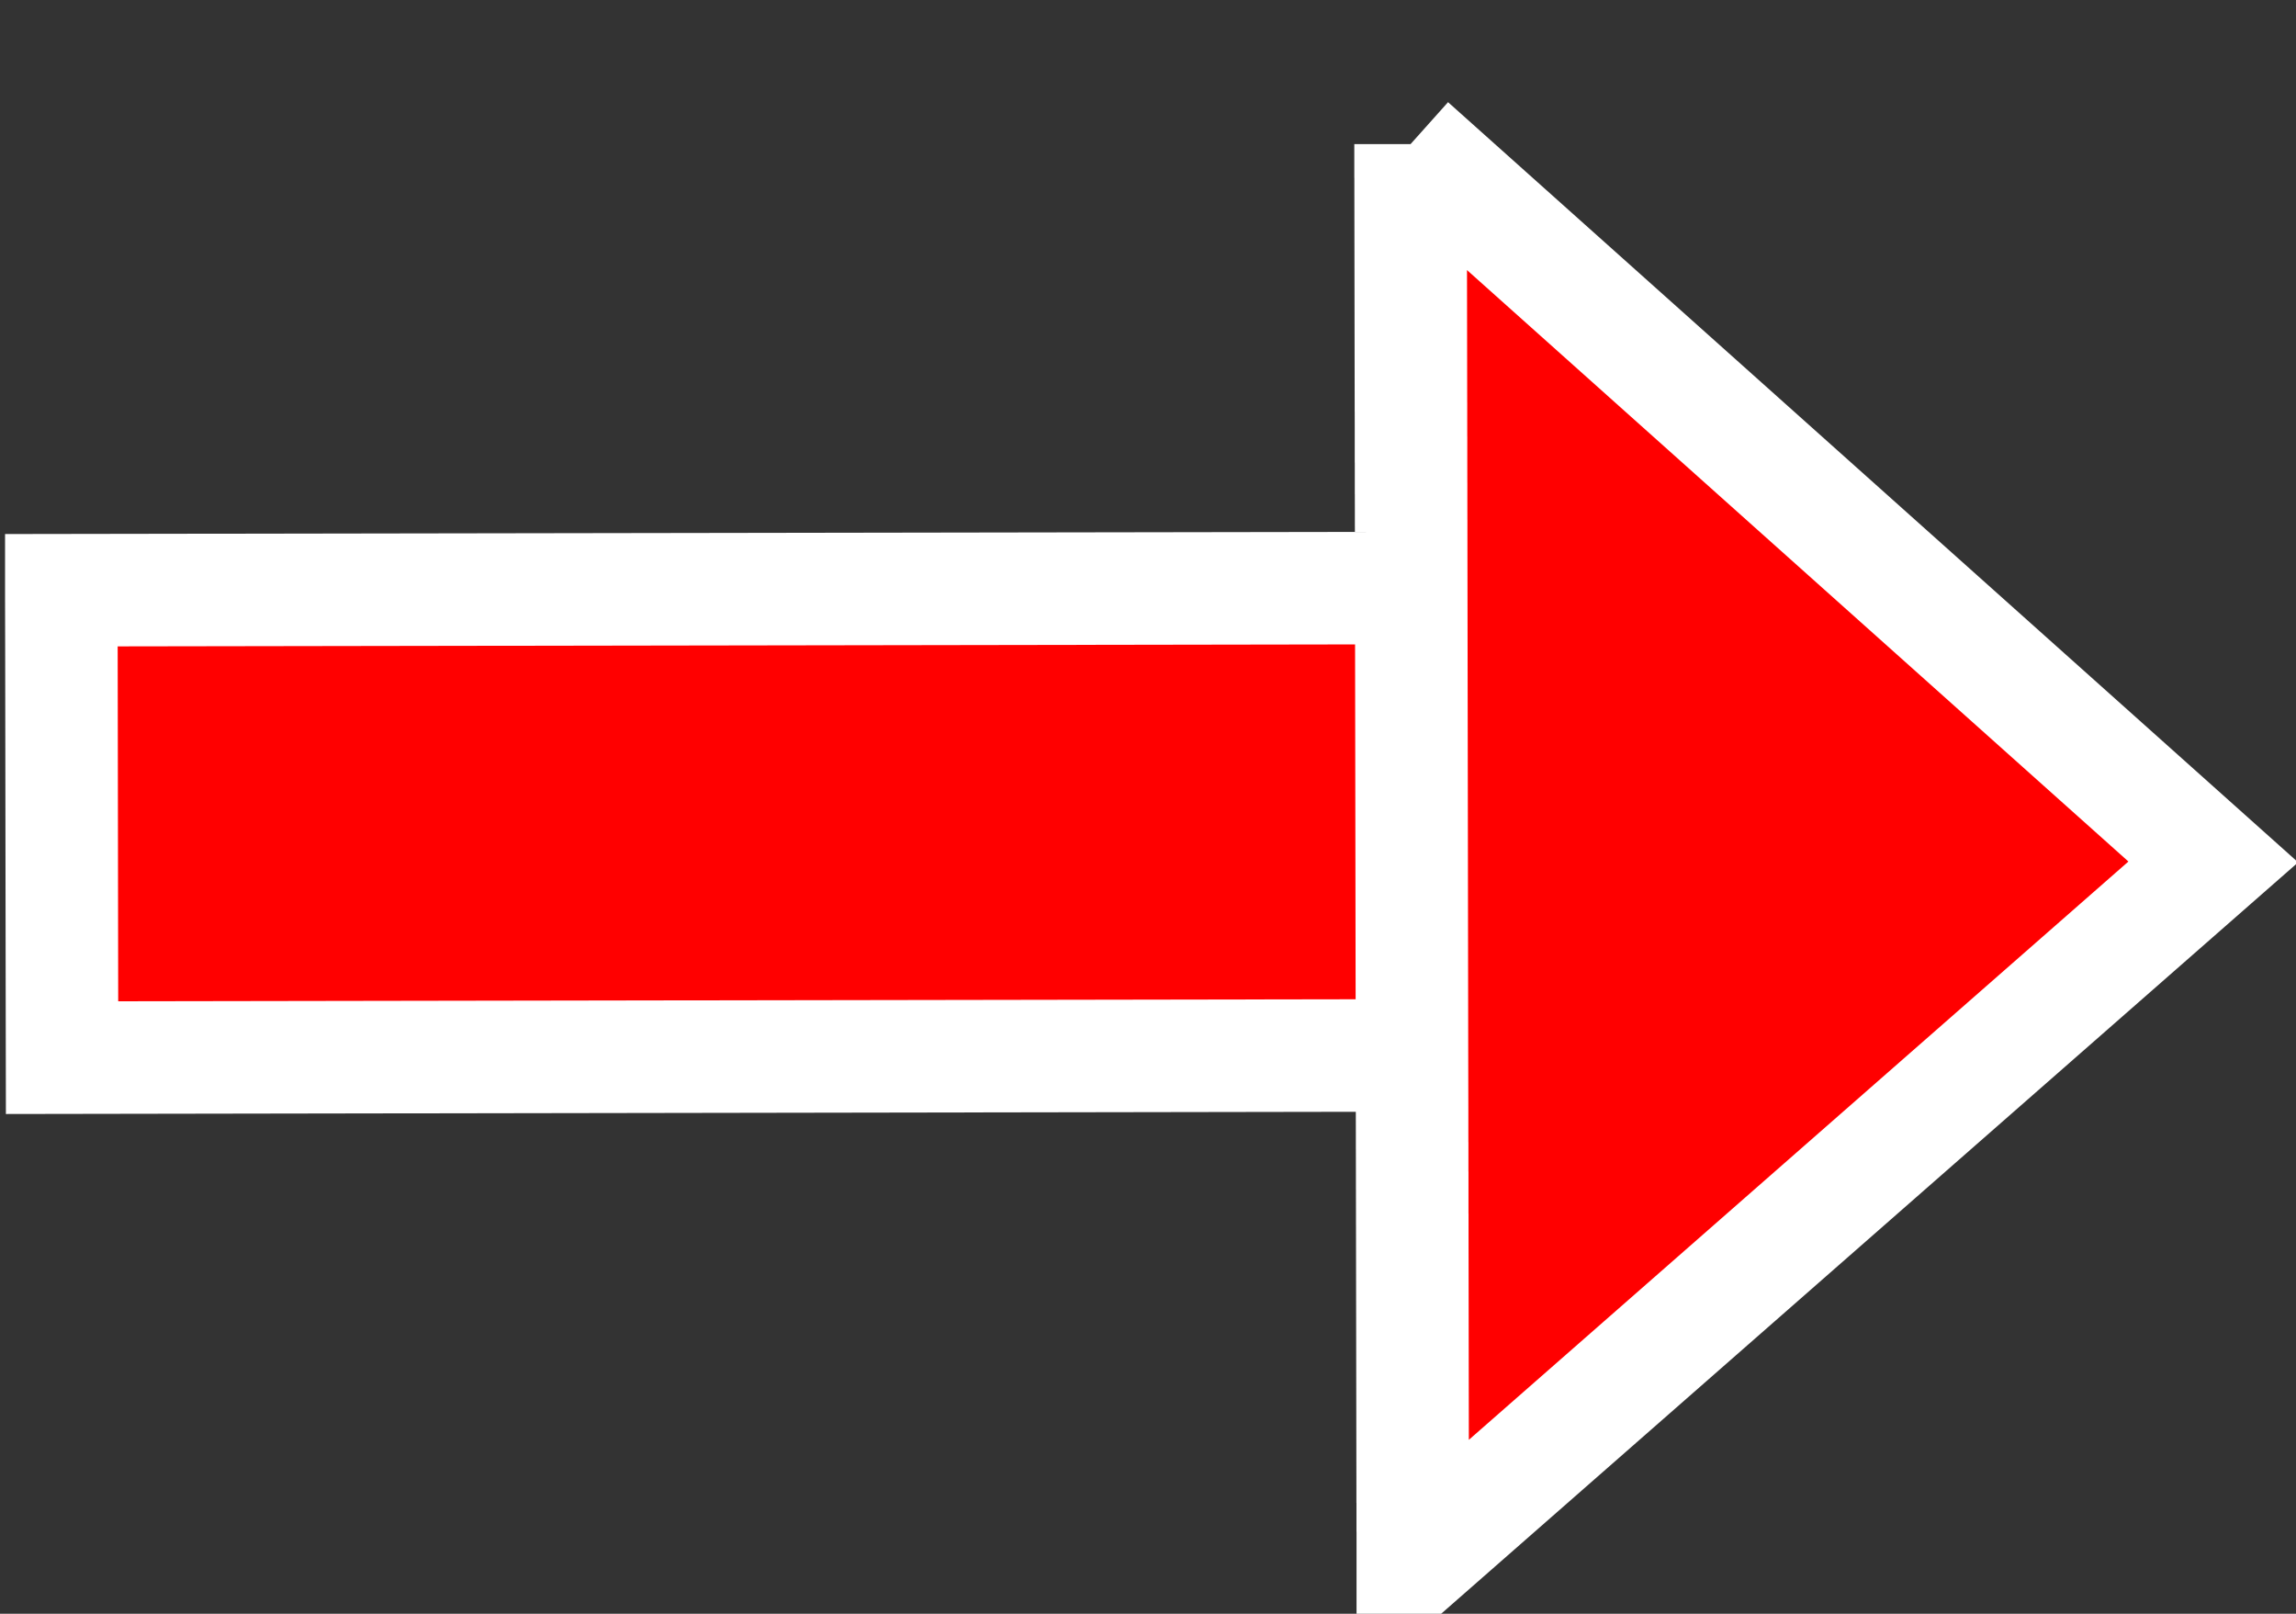 <svg width="37" height="26" viewBox="0 0 37 26" fill="none" xmlns="http://www.w3.org/2000/svg">
<rect x="0" y="0" width="37" height="26" fill="#333333" stroke="none"/>
<path d="M22.742 9.474L21.835 9.476L0.988 9.509L0.988 9.67L0.99 10.538L0.998 15.944L1 17.04L21.848 17.006L22.754 17.005L22.756 17.912L22.756 17.923L22.756 17.935L22.756 17.946L22.756 17.957L22.756 17.968L22.756 17.98L22.756 17.991L22.756 18.002L22.756 18.013L22.756 18.024L22.756 18.034L22.756 18.045L22.756 18.056L22.756 18.066L22.756 18.077L22.756 18.087L22.756 18.098L22.756 18.108L22.756 18.119L22.756 18.129L22.756 18.139L22.756 18.149L22.756 18.159L22.756 18.169L22.756 18.179L22.756 18.189L22.756 18.198L22.756 18.208L22.756 18.218L22.756 18.227L22.756 18.237L22.756 18.246L22.756 18.256L22.756 18.265L22.756 18.274L22.756 18.283L22.756 18.293L22.756 18.302L22.756 18.311L22.756 18.32L22.756 18.328L22.756 18.337L22.756 18.346L22.756 18.355L22.756 18.363L22.756 18.372L22.756 18.38L22.756 18.389L22.756 18.397L22.756 18.406L22.756 18.414L22.756 18.422L22.756 18.43L22.756 18.438L22.756 18.447L22.756 18.454L22.757 18.462L22.757 18.47L22.757 18.478L22.757 18.486L22.757 18.494L22.757 18.501L22.757 18.509L22.757 18.516L22.757 18.524L22.757 18.531L22.757 18.539L22.757 18.546L22.757 18.553L22.757 18.561L22.757 18.568L22.757 18.575L22.757 18.582L22.757 18.589L22.757 18.596L22.757 18.603L22.757 18.61L22.757 18.616L22.757 18.623L22.757 18.63L22.757 18.637L22.757 18.643L22.757 18.65L22.757 18.656L22.757 18.663L22.757 18.669L22.757 18.675L22.757 18.682L22.757 18.688L22.757 18.694L22.757 18.7L22.757 18.706L22.757 18.712L22.757 18.718L22.757 18.724L22.757 18.73L22.757 18.736L22.757 18.742L22.757 18.748L22.757 18.753L22.757 18.759L22.757 18.765L22.757 18.77L22.757 18.776L22.757 18.781L22.757 18.787L22.757 18.792L22.757 18.797L22.757 18.803L22.757 18.808L22.757 18.813L22.757 18.818L22.757 18.823L22.757 18.828L22.757 18.834L22.757 18.838L22.757 18.843L22.757 18.848L22.757 18.853L22.757 18.858L22.757 18.863L22.757 18.868L22.757 18.872L22.757 18.877L22.757 18.882L22.757 18.886L22.757 18.891L22.757 18.895L22.757 18.9L22.757 18.904L22.757 18.908L22.757 18.913L22.757 18.917L22.757 18.921L22.757 18.925L22.757 18.93L22.757 18.934L22.757 18.938L22.757 18.942L22.757 18.946L22.757 18.95L22.757 18.954L22.757 18.958L22.757 18.962L22.757 18.966L22.757 18.969L22.757 18.973L22.757 18.977L22.757 18.981L22.757 18.984L22.757 18.988L22.757 18.991L22.757 18.995L22.757 18.999L22.757 19.002L22.757 19.006L22.757 19.009L22.757 19.012L22.757 19.016L22.757 19.019L22.758 19.022L22.758 19.026L22.758 19.029L22.758 19.032L22.758 19.035L22.758 19.038L22.758 19.041L22.758 19.045L22.758 19.048L22.758 19.051L22.758 19.054L22.758 19.056L22.758 19.059L22.758 19.062L22.758 19.065L22.758 19.068L22.758 19.071L22.758 19.074L22.758 19.076L22.758 19.079L22.758 19.082L22.758 19.084L22.758 19.087L22.758 19.09L22.758 19.092L22.758 19.095L22.758 19.097L22.758 19.1L22.758 19.102L22.758 19.105L22.758 19.107L22.758 19.11L22.758 19.112L22.758 19.114L22.758 19.117L22.758 19.119L22.758 19.121L22.758 19.124L22.758 19.126L22.758 19.128L22.758 19.13L22.758 19.132L22.758 19.134L22.758 19.137L22.758 19.139L22.758 19.141L22.758 19.143L22.758 19.145L22.758 19.147L22.758 19.149L22.758 19.151L22.758 19.153L22.758 19.155L22.758 19.157L22.758 19.159L22.758 19.16L22.758 19.162L22.758 19.164L22.758 19.166L22.758 19.168L22.758 19.169L22.758 19.171L22.758 19.173L22.758 19.175L22.758 19.176L22.758 19.178L22.758 19.18L22.758 19.181L22.758 19.183L22.758 19.185L22.758 19.186L22.758 19.188L22.758 19.189L22.758 19.191L22.758 19.192L22.758 19.194L22.758 19.195L22.758 19.197L22.758 19.198L22.758 19.2L22.758 19.201L22.758 19.203L22.758 19.204L22.758 19.206L22.758 19.207L22.758 19.208L22.758 19.21L22.758 19.211L22.758 19.212L22.758 19.214L22.758 19.215L22.758 19.216L22.758 19.218L22.758 19.219L22.758 19.22L22.758 19.222L22.758 19.223L22.758 19.224L22.758 19.225L22.758 19.227L22.758 19.228L22.758 19.229L22.758 19.23L22.758 19.232L22.758 19.233L22.758 19.234L22.758 19.235L22.758 19.236L22.758 19.237L22.758 19.239L22.758 19.24L22.758 19.241L22.758 19.242L22.758 19.243L22.758 19.244L22.758 19.245L22.758 19.247L22.758 19.248L22.758 19.249L22.758 19.25L22.758 19.251L22.758 19.252L22.758 19.253L22.758 19.254L22.758 19.255L22.758 19.256L22.758 19.258L22.758 19.259L22.758 19.26L22.758 19.261L22.758 19.262L22.758 19.263L22.758 19.264L22.758 19.265L22.758 19.266L22.758 19.267L22.758 19.268L22.758 19.269L22.758 19.27L22.758 19.271L22.758 19.272L22.758 19.273L22.758 19.274L22.758 19.276L22.758 19.277L22.758 19.278L22.758 19.279L22.758 19.28L22.758 19.281L22.758 19.282L22.758 19.283L22.758 19.284L22.758 19.285L22.758 19.286L22.758 19.288L22.758 19.289L22.758 19.29L22.758 19.291L22.758 19.292L22.758 19.293L22.758 19.294L22.758 19.295L22.758 19.296L22.758 19.297L22.758 19.299L22.758 19.3L22.758 19.301L22.758 19.302L22.758 19.303L22.758 19.305L22.758 19.306L22.758 19.307L22.758 19.308L22.758 19.309L22.758 19.311L22.758 19.312L22.758 19.313L22.758 19.314L22.758 19.315L22.758 19.317L22.758 19.318L22.758 19.319L22.758 19.321L22.758 19.322L22.758 19.323L22.758 19.325L22.758 19.326L22.758 19.327L22.758 19.329L22.758 19.33L22.758 19.331L22.758 19.333L22.758 19.334L22.758 19.335L22.758 19.337L22.758 19.338L22.758 19.34L22.758 19.341L22.758 19.343L22.758 19.344L22.758 19.346L22.758 19.347L22.758 19.349L22.758 19.351L22.758 19.352L22.758 19.354L22.758 19.355L22.758 19.357L22.758 19.359L22.758 19.36L22.758 19.362L22.758 19.364L22.758 19.365L22.758 19.367L22.758 19.369L22.758 19.371L22.758 19.372L22.758 19.374L22.758 19.376L22.758 19.378L22.758 19.38L22.758 19.382L22.758 19.384L22.758 19.385L22.758 19.387L22.758 19.389L22.758 19.391L22.758 19.393L22.758 19.395L22.758 19.397L22.758 19.399L22.758 19.401L22.758 19.404L22.758 19.406L22.758 19.408L22.758 19.41L22.758 19.412L22.758 19.415L22.758 19.417L22.758 19.419L22.758 19.421L22.758 19.424L22.758 19.426L22.758 19.428L22.758 19.431L22.758 19.433L22.758 19.436L22.758 19.438L22.758 19.441L22.758 19.443L22.758 19.446L22.758 19.448L22.758 19.451L22.758 19.453L22.758 19.456L22.758 19.459L22.758 19.462L22.758 19.464L22.758 19.467L22.758 19.47L22.758 19.473L22.758 19.476L22.758 19.478L22.758 19.481L22.758 19.484L22.758 19.487L22.758 19.49L22.758 19.493L22.758 19.496L22.758 19.5L22.758 19.503L22.758 19.506L22.758 19.509L22.758 19.512L22.758 19.515L22.758 19.519L22.758 19.522L22.758 19.525L22.758 19.529L22.758 19.532L22.758 19.536L22.758 19.539L22.758 19.543L22.758 19.546L22.758 19.55L22.758 19.553L22.758 19.557L22.758 19.561L22.758 19.564L22.758 19.568L22.758 19.572L22.758 19.576L22.758 19.58L22.758 19.584L22.758 19.587L22.758 19.591L22.758 19.596L22.758 19.6L22.758 19.604L22.758 19.608L22.758 19.612L22.758 19.616L22.758 19.62L22.758 19.625L22.758 19.629L22.758 19.633L22.758 19.638L22.758 19.642L22.759 19.647L22.759 19.651L22.759 19.656L22.759 19.66L22.759 19.665L22.759 19.67L22.759 19.674L22.759 19.679L22.759 19.684L22.759 19.689L22.759 19.694L22.759 19.699L22.759 19.704L22.759 19.709L22.759 19.714L22.759 19.719L22.759 19.724L22.759 19.729L22.759 19.735L22.759 19.74L22.759 19.745L22.759 19.75L22.759 19.756L22.759 19.761L22.759 19.767L22.759 19.773L22.759 19.778L22.759 19.784L22.759 19.789L22.759 19.795L22.759 19.801L22.759 19.807L22.759 19.813L22.759 19.819L22.759 19.825L22.759 19.831L22.759 19.837L22.759 19.843L22.759 19.849L22.759 19.855L22.759 19.861L22.759 19.868L22.759 19.874L22.759 19.881L22.764 23.318L22.742 9.474ZM22.742 9.474L22.741 8.568L22.741 8.558L22.741 8.549L22.741 8.54L22.741 8.53L22.741 8.521L22.741 8.512L22.741 8.503L22.741 8.494L22.741 8.485L22.741 8.476L22.741 8.467L22.741 8.459L22.741 8.45L22.741 8.441L22.741 8.432L22.74 8.424L22.74 8.415L22.74 8.407L22.74 8.398L22.74 8.39L22.74 8.381L22.74 8.373L22.74 8.365L22.74 8.357L22.74 8.348L22.74 8.34L22.74 8.332L22.74 8.324L22.74 8.316L22.74 8.308L22.74 8.3L22.74 8.292L22.74 8.285L22.74 8.277L22.74 8.269L22.74 8.261L22.74 8.254L22.74 8.246L22.74 8.239L22.74 8.231L22.74 8.224L22.74 8.216L22.74 8.209L22.74 8.202L22.74 8.194L22.74 8.187L22.74 8.18L22.74 8.173L22.74 8.166L22.74 8.159L22.74 8.151L22.74 8.145L22.74 8.138L22.74 8.131L22.74 8.124L22.74 8.117L22.74 8.11L22.74 8.103L22.74 8.097L22.74 8.09L22.74 8.084L22.74 8.077L22.74 8.07L22.74 8.064L22.74 8.057L22.74 8.051L22.74 8.045L22.74 8.038L22.74 8.032L22.74 8.026L22.74 8.02L22.74 8.013L22.74 8.007L22.74 8.001L22.74 7.995L22.74 7.989L22.74 7.983L22.74 7.977L22.74 7.971L22.74 7.965L22.74 7.959L22.74 7.954L22.74 7.948L22.74 7.942L22.74 7.936L22.74 7.931L22.74 7.925L22.74 7.92L22.74 7.914L22.74 7.909L22.74 7.903L22.74 7.898L22.74 7.892L22.74 7.887L22.74 7.881L22.74 7.876L22.74 7.871L22.739 7.866L22.739 7.86L22.739 7.855L22.739 7.85L22.739 7.845L22.739 7.84L22.739 7.835L22.739 7.83L22.739 7.825L22.739 7.82L22.739 7.815L22.739 7.81L22.739 7.805L22.739 7.801L22.739 7.796L22.739 7.791L22.739 7.786L22.739 7.782L22.739 7.777L22.739 7.772L22.739 7.768L22.739 7.763L22.739 7.759L22.739 7.754L22.739 7.75L22.739 7.745L22.739 7.741L22.739 7.736L22.739 7.732L22.739 7.728L22.739 7.723L22.739 7.719L22.739 7.715L22.739 7.711L22.739 7.706L22.739 7.702L22.739 7.698L22.739 7.694L22.739 7.69L22.739 7.686L22.739 7.682L22.739 7.678L22.739 7.674L22.739 7.67L22.739 7.666L22.739 7.662L22.739 7.658L22.739 7.654L22.739 7.651L22.739 7.647L22.739 7.643L22.739 7.639L22.739 7.636L22.739 7.632L22.739 7.628L22.739 7.625L22.739 7.621L22.739 7.617L22.739 7.614L22.739 7.61L22.739 7.607L22.739 7.603L22.739 7.6L22.739 7.596L22.739 7.593L22.739 7.589L22.739 7.586L22.739 7.583L22.739 7.579L22.739 7.576L22.739 7.573L22.739 7.569L22.739 7.566L22.739 7.563L22.739 7.56L22.739 7.556L22.739 7.553L22.739 7.55L22.739 7.547L22.739 7.544L22.739 7.541L22.739 7.538L22.739 7.535L22.739 7.532L22.739 7.529L22.739 7.526L22.739 7.523L22.739 7.52L22.739 7.517L22.739 7.514L22.739 7.511L22.739 7.508L22.739 7.505L22.739 7.502L22.739 7.499L22.739 7.496L22.739 7.494L22.739 7.491L22.739 7.488L22.739 7.485L22.739 7.483L22.739 7.48L22.739 7.477L22.739 7.474L22.739 7.472L22.739 7.469L22.739 7.466L22.739 7.464L22.739 7.461L22.739 7.459L22.739 7.456L22.739 7.453L22.739 7.451L22.739 7.448L22.739 7.446L22.739 7.443L22.739 7.441L22.739 7.438L22.739 7.436L22.739 7.433L22.739 7.431L22.739 7.428L22.739 7.426L22.739 7.424L22.739 7.421L22.739 7.419L22.739 7.416L22.739 7.414L22.739 7.412L22.739 7.409L22.739 7.407L22.739 7.405L22.739 7.402L22.739 7.4L22.739 7.398L22.739 7.396L22.739 7.393L22.739 7.391L22.739 7.389L22.739 7.386L22.739 7.384L22.739 7.382L22.739 7.38L22.739 7.378L22.739 7.375L22.739 7.373L22.739 7.371L22.739 7.369L22.739 7.367L22.739 7.364L22.739 7.362L22.739 7.36L22.739 7.358L22.739 7.356L22.739 7.354L22.739 7.352L22.739 7.349L22.739 7.347L22.739 7.345L22.739 7.343L22.739 7.341L22.739 7.339L22.739 7.337L22.739 7.335L22.739 7.333L22.739 7.331L22.739 7.329L22.739 7.327L22.739 7.325L22.739 7.322L22.739 7.32L22.739 7.318L22.739 7.316L22.739 7.314L22.739 7.312L22.739 7.31L22.739 7.308L22.739 7.306L22.739 7.304L22.739 7.302L22.739 7.3L22.739 7.298L22.739 7.296L22.739 7.294L22.739 7.292L22.739 7.29L22.739 7.288L22.739 7.286L22.739 7.284L22.739 7.282L22.739 7.28L22.739 7.278L22.739 7.276L22.739 7.274L22.739 7.272L22.739 7.27L22.739 7.268L22.739 7.266L22.739 7.264L22.739 7.262L22.739 7.26L22.739 7.258L22.739 7.256L22.739 7.254L22.739 7.252L22.739 7.25L22.739 7.248L22.739 7.246L22.739 7.244L22.738 7.242L22.738 7.24L22.738 7.238L22.738 7.235L22.738 7.233L22.738 7.231L22.738 7.229L22.738 7.227L22.738 7.225L22.738 7.223L22.738 7.221L22.738 7.219L22.738 7.217L22.738 7.215L22.738 7.213L22.738 7.211L22.738 7.208L22.738 7.206L22.738 7.204L22.738 7.202L22.738 7.2L22.738 7.198L22.738 7.196L22.738 7.193L22.738 7.191L22.738 7.189L22.738 7.187L22.738 7.185L22.738 7.183L22.738 7.18L22.738 7.178L22.738 7.176L22.738 7.174L22.738 7.171L22.738 7.169L22.738 7.167L22.738 7.165L22.738 7.162L22.738 7.16L22.738 7.158L22.738 7.155L22.738 7.153L22.738 7.151L22.738 7.148L22.738 7.146L22.738 7.144L22.738 7.141L22.738 7.139L22.738 7.137L22.738 7.134L22.738 7.132L22.738 7.129L22.738 7.127L22.738 7.124L22.738 7.122L22.738 7.119L22.738 7.117L22.738 7.114L22.738 7.112L22.738 7.109L22.738 7.107L22.738 7.104L22.738 7.102L22.738 7.099L22.738 7.096L22.738 7.094L22.738 7.091L22.738 7.089L22.738 7.086L22.738 7.083L22.738 7.08L22.738 7.078L22.738 7.075L22.738 7.072L22.738 7.069L22.738 7.067L22.738 7.064L22.738 7.061L22.738 7.058L22.738 7.055L22.738 7.053L22.738 7.05L22.738 7.047L22.738 7.044L22.738 7.041L22.738 7.038L22.738 7.035L22.738 7.032L22.738 7.029L22.738 7.026L22.738 7.023L22.738 7.02L22.738 7.017L22.738 7.014L22.738 7.011L22.738 7.007L22.738 7.004L22.738 7.001L22.738 6.998L22.738 6.995L22.738 6.991L22.738 6.988L22.738 6.985L22.738 6.981L22.738 6.978L22.738 6.975L22.738 6.971L22.738 6.968L22.738 6.965L22.738 6.961L22.738 6.958L22.738 6.954L22.738 6.951L22.738 6.947L22.738 6.944L22.738 6.94L22.738 6.936L22.738 6.933L22.738 6.929L22.738 6.925L22.738 6.922L22.738 6.918L22.738 6.914L22.738 6.91L22.738 6.907L22.738 6.903L22.738 6.899L22.738 6.895L22.738 6.891L22.738 6.887L22.738 6.883L22.738 6.879L22.738 6.875L22.738 6.871L22.738 6.867L22.738 6.863L22.738 6.859L22.738 6.855L22.738 6.851L22.738 6.846L22.738 6.842L22.738 6.838L22.738 6.834L22.738 6.829L22.738 6.825L22.738 6.821L22.738 6.816L22.738 6.812L22.738 6.807L22.738 6.803L22.738 6.798L22.738 6.794L22.738 6.789L22.738 6.784L22.738 6.78L22.738 6.775L22.738 6.77L22.738 6.766L22.738 6.761L22.738 6.756L22.738 6.751L22.738 6.746L22.738 6.742L22.738 6.737L22.738 6.732L22.738 6.727L22.738 6.722L22.738 6.717L22.738 6.712L22.738 6.706L22.738 6.701L22.738 6.696L22.738 6.691L22.738 6.686L22.738 6.68L22.738 6.675L22.738 6.67L22.738 6.664L22.738 6.659L22.738 6.653L22.738 6.648L22.738 6.642L22.738 6.637L22.738 6.631L22.738 6.625L22.738 6.62L22.738 6.614L22.738 6.608L22.738 6.603L22.738 6.597L22.738 6.591L22.738 6.585L22.738 6.579L22.738 6.573L22.738 6.567L22.738 6.561L22.737 6.555L22.737 6.549L22.737 6.543L22.737 6.536L22.737 6.53L22.737 6.524L22.737 6.518L22.737 6.511L22.737 6.505L22.737 6.498L22.732 3.061L22.732 3.051L22.732 3.041L22.732 3.031L22.732 3.022L22.732 3.012L22.732 3.002L22.732 2.993L22.732 2.983L22.732 2.974L22.732 2.964L22.732 2.955L22.732 2.945L22.732 2.936L22.732 2.927L22.732 2.917L22.732 2.908L22.732 2.899L22.732 2.89L22.732 2.881L22.732 2.872L22.732 2.863L22.732 2.854L22.732 2.845L22.732 2.837L22.732 2.828L22.732 2.819L22.731 2.81L22.731 2.802L22.731 2.793L22.731 2.785L22.731 2.776L22.731 2.768L22.731 2.76L22.731 2.751L22.731 2.743L22.731 2.735L22.731 2.727L22.731 2.718L22.731 2.71L22.731 2.702L22.731 2.694L22.731 2.686L22.731 2.678L22.731 2.67L22.731 2.663L22.731 2.655L22.731 2.647L22.731 2.639L22.731 2.632L22.731 2.624L22.731 2.617L22.731 2.609L22.731 2.602L22.731 2.594L22.731 2.587L22.731 2.579L22.731 2.572L22.731 2.565L22.731 2.558L22.731 2.55L22.731 2.543L22.731 2.536L22.731 2.529L22.731 2.522L22.731 2.515L22.731 2.508L22.731 2.501L22.731 2.494L22.731 2.487L22.731 2.481L22.731 2.474L22.731 2.467L22.731 2.46L22.731 2.454L22.731 2.447L22.731 2.441L22.731 2.434L22.731 2.427L22.731 2.421L22.731 2.415L22.731 2.408L22.731 2.402L22.731 2.396L22.731 2.389L22.731 2.383L22.731 2.377L22.731 2.371L22.731 2.364L22.731 2.358L22.731 2.352L22.731 2.346L22.731 2.34L22.731 2.334L22.731 2.328L22.731 2.322L22.731 2.322M22.742 9.474L22.731 2.322M22.731 2.322L35.667 13.887L22.767 25.195L22.767 25.181L22.767 25.167L22.767 25.152L22.767 25.138L22.767 25.123L22.767 25.109L22.767 25.095L22.767 25.081L22.767 25.067L22.767 25.054L22.767 25.04L22.767 25.027L22.767 25.013L22.767 25L22.767 24.987L22.767 24.974L22.767 24.961L22.767 24.948L22.767 24.935L22.767 24.923L22.767 24.91L22.767 24.898L22.767 24.886L22.767 24.873L22.767 24.861L22.767 24.849L22.767 24.837L22.767 24.826L22.767 24.814L22.767 24.802L22.767 24.791L22.767 24.78L22.767 24.768L22.767 24.757L22.767 24.746L22.767 24.735L22.767 24.724L22.767 24.714L22.767 24.703L22.767 24.693L22.767 24.682L22.767 24.672L22.767 24.662L22.767 24.651L22.767 24.641L22.767 24.631L22.766 24.622L22.766 24.612L22.766 24.602L22.766 24.593L22.766 24.583L22.766 24.574L22.766 24.564L22.766 24.555L22.766 24.546L22.766 24.537L22.766 24.528L22.766 24.519L22.766 24.511L22.766 24.502L22.766 24.493L22.766 24.485L22.766 24.477L22.766 24.468L22.766 24.46L22.766 24.452L22.766 24.444L22.766 24.436L22.766 24.428L22.766 24.42L22.766 24.413L22.766 24.405L22.766 24.398L22.766 24.39L22.766 24.383L22.766 24.375L22.766 24.368L22.766 24.361L22.766 24.354L22.766 24.347L22.766 24.34L22.766 24.334L22.766 24.327L22.766 24.32L22.766 24.314L22.766 24.307L22.766 24.301L22.766 24.295L22.766 24.288L22.766 24.282L22.766 24.276L22.766 24.27L22.766 24.264L22.766 24.258L22.766 24.253L22.766 24.247L22.766 24.241L22.766 24.236L22.766 24.23L22.766 24.225L22.766 24.219L22.766 24.214L22.766 24.209L22.766 24.204L22.766 24.199L22.766 24.194L22.766 24.189L22.766 24.184L22.766 24.179L22.766 24.174L22.766 24.17L22.766 24.165L22.766 24.161L22.766 24.156L22.766 24.152L22.766 24.148L22.766 24.143L22.766 24.139L22.766 24.135L22.766 24.131L22.766 24.127L22.766 24.123L22.766 24.119L22.766 24.115L22.766 24.111L22.766 24.108L22.766 24.104L22.766 24.101L22.766 24.097L22.766 24.093L22.766 24.09L22.766 24.087L22.766 24.084L22.766 24.08L22.766 24.077L22.766 24.074L22.766 24.071L22.765 24.068L22.765 24.065L22.765 24.062L22.765 24.059L22.765 24.056L22.765 24.054L22.765 24.051L22.765 24.048L22.765 24.046L22.765 24.043L22.765 24.041L22.765 24.038L22.765 24.036L22.765 24.033L22.765 24.031L22.765 24.029L22.765 24.027L22.765 24.024L22.765 24.022L22.765 24.02L22.765 24.018L22.765 24.016L22.765 24.014L22.765 24.012L22.765 24.011L22.765 24.009L22.765 24.007L22.765 24.005L22.765 24.004L22.765 24.002L22.765 24L22.765 23.999L22.765 23.997L22.765 23.996L22.765 23.994L22.765 23.993L22.765 23.992L22.765 23.991M22.731 2.322L22.765 23.991M22.765 23.991L22.765 23.991L22.765 23.989L22.765 23.988L22.765 23.987L22.765 23.986L22.765 23.985L22.765 23.983L22.765 23.982L22.765 23.981L22.765 23.98L22.765 23.979L22.765 23.978L22.765 23.977L22.765 23.977L22.765 23.976L22.765 23.975L22.765 23.974L22.765 23.974L22.765 23.973M22.765 23.991L22.765 23.973M22.765 23.973L22.765 23.973L22.765 23.973L22.765 23.973M22.765 23.973L22.765 23.973M22.765 23.973L22.765 23.973M22.765 23.973L22.765 23.973M22.765 23.973L22.765 23.973M22.765 23.973L22.765 23.973M22.765 23.973L22.765 23.973M22.765 23.973L22.765 23.973M22.765 23.973L22.765 23.973M22.765 23.973L22.765 23.973M22.765 23.973L22.765 23.973M22.765 23.973L22.765 23.973M22.765 23.973L22.765 23.973M22.765 23.973L22.765 23.973M22.765 23.973L22.765 23.973M22.765 23.973L22.765 23.973M22.765 23.973L22.765 23.973M22.765 23.973L22.765 23.973M22.765 23.973L22.765 23.973M22.765 23.973L22.765 23.973M22.765 23.973L22.765 23.973M22.765 23.973L22.765 23.973M22.765 23.973L22.765 23.973M22.765 23.973L22.765 23.973M22.765 23.973L22.765 23.973M22.765 23.973L22.765 23.973M22.765 23.973L22.765 23.973M22.765 23.973L22.765 23.973M22.765 23.973L22.765 23.972M22.765 23.973L22.765 23.972M22.765 23.972L22.765 23.972M22.765 23.972L22.765 23.972M22.765 23.972L22.765 23.972M22.765 23.972L22.765 23.972M22.765 23.972L22.765 23.972M22.765 23.972L22.765 23.972M22.765 23.972L22.765 23.972M22.765 23.972L22.765 23.972M22.765 23.972L22.765 23.972M22.765 23.972L22.765 23.972M22.765 23.972L22.765 23.972M22.765 23.972L22.765 23.972M22.765 23.972L22.765 23.972M22.765 23.972L22.765 23.972M22.765 23.972L22.765 23.972M22.765 23.972L22.765 23.972M22.765 23.972L22.765 23.972M22.765 23.972L22.765 23.972M22.765 23.972L22.765 23.971M22.765 23.972L22.765 23.971M22.765 23.971L22.765 23.971M22.765 23.971L22.765 23.971M22.765 23.971L22.765 23.971M22.765 23.971L22.765 23.971M22.765 23.971L22.765 23.971M22.765 23.971L22.765 23.971M22.765 23.971L22.765 23.971M22.765 23.971L22.765 23.971M22.765 23.971L22.765 23.971M22.765 23.971L22.765 23.971M22.765 23.971L22.765 23.971M22.765 23.971L22.765 23.971M22.765 23.971L22.765 23.971M22.765 23.971L22.765 23.971M22.765 23.971L22.765 23.971M22.765 23.971L22.765 23.971M22.765 23.971L22.765 23.971M22.765 23.971L22.765 23.971M22.765 23.971L22.765 23.971M22.765 23.971L22.765 23.971M22.765 23.971L22.765 23.97M22.765 23.971L22.765 23.97M22.765 23.97L22.765 23.97M22.765 23.97L22.765 23.97M22.765 23.97L22.765 23.97M22.765 23.97L22.765 23.97M22.765 23.97L22.765 23.97M22.765 23.97L22.765 23.97M22.765 23.97L22.765 23.97M22.765 23.97L22.765 23.97M22.765 23.97L22.765 23.97M22.765 23.97L22.765 23.97M22.765 23.97L22.765 23.97M22.765 23.97L22.765 23.97M22.765 23.97L22.765 23.97M22.765 23.97L22.765 23.97M22.765 23.97L22.765 23.97M22.765 23.97L22.765 23.97M22.765 23.97L22.765 23.969M22.765 23.97L22.765 23.969M22.765 23.969L22.765 23.969M22.765 23.969L22.765 23.969M22.765 23.969L22.765 23.969M22.765 23.969L22.765 23.969M22.765 23.969L22.765 23.969M22.765 23.969L22.765 23.969M22.765 23.969L22.765 23.969M22.765 23.969L22.765 23.969M22.765 23.969L22.765 23.969M22.765 23.969L22.765 23.969M22.765 23.969L22.765 23.969M22.765 23.969L22.765 23.969M22.765 23.969L22.765 23.968M22.765 23.969L22.765 23.968M22.765 23.968L22.765 23.968M22.765 23.968L22.765 23.968M22.765 23.968L22.765 23.968M22.765 23.968L22.765 23.968M22.765 23.968L22.765 23.968M22.765 23.968L22.765 23.968M22.765 23.968L22.765 23.968M22.765 23.968L22.765 23.968M22.765 23.968L22.765 23.968M22.765 23.968L22.765 23.968M22.765 23.968L22.765 23.968M22.765 23.968L22.765 23.968M22.765 23.968L22.765 23.967M22.765 23.968L22.765 23.967M22.765 23.967L22.765 23.967M22.765 23.967L22.765 23.967M22.765 23.967L22.765 23.967M22.765 23.967L22.765 23.967M22.765 23.967L22.765 23.967M22.765 23.967L22.765 23.967M22.765 23.967L22.765 23.967M22.765 23.967L22.765 23.967M22.765 23.967L22.765 23.967M22.765 23.967L22.765 23.967M22.765 23.967L22.765 23.967M22.765 23.967L22.765 23.967M22.765 23.967L22.765 23.966M22.765 23.967L22.765 23.966M22.765 23.966L22.765 23.966M22.765 23.966L22.765 23.966M22.765 23.966L22.765 23.966M22.765 23.966L22.765 23.966M22.765 23.966L22.765 23.966M22.765 23.966L22.765 23.966M22.765 23.966L22.765 23.966M22.765 23.966L22.765 23.966M22.765 23.966L22.765 23.966M22.765 23.966L22.765 23.966M22.765 23.966L22.765 23.966M22.765 23.966L22.765 23.966M22.765 23.966L22.765 23.966M22.765 23.966L22.765 23.966M22.765 23.966L22.765 23.966M22.765 23.966L22.765 23.966M22.765 23.966L22.765 23.965M22.765 23.966L22.765 23.965M22.765 23.965L22.765 23.965M22.765 23.965L22.765 23.965M22.765 23.965L22.765 23.965M22.765 23.965L22.765 23.965M22.765 23.965L22.765 23.965M22.765 23.965L22.765 23.965M22.765 23.965L22.765 23.965M22.765 23.965L22.765 23.965M22.765 23.965L22.765 23.965M22.765 23.965L22.765 23.965M22.765 23.965L22.765 23.965M22.765 23.965L22.765 23.965M22.765 23.965L22.765 23.965M22.765 23.965L22.765 23.965M22.765 23.965L22.765 23.965M22.765 23.965L22.765 23.965M22.765 23.965L22.765 23.965M22.765 23.965L22.765 23.965M22.765 23.965L22.765 23.964M22.765 23.965L22.765 23.964M22.765 23.964L22.765 23.964M22.765 23.964L22.765 23.964M22.765 23.964L22.765 23.964M22.765 23.964L22.765 23.964M22.765 23.964L22.765 23.964M22.765 23.964L22.765 23.964M22.765 23.964L22.765 23.964M22.765 23.964L22.765 23.964M22.765 23.964L22.765 23.964M22.765 23.964L22.765 23.964M22.765 23.964L22.765 23.964M22.765 23.964L22.765 23.964M22.765 23.964L22.765 23.964M22.765 23.964L22.765 23.964M22.765 23.964L22.765 23.964M22.765 23.964L22.765 23.964M22.765 23.964L22.765 23.964M22.765 23.964L22.765 23.964M22.765 23.964L22.765 23.963M22.765 23.964L22.765 23.963M22.765 23.963L22.765 23.963M22.765 23.963L22.765 23.963M22.765 23.963L22.765 23.963M22.765 23.963L22.765 23.963M22.765 23.963L22.765 23.963M22.765 23.963L22.765 23.963M22.765 23.963L22.765 23.963M22.765 23.963L22.765 23.963M22.765 23.963L22.765 23.963M22.765 23.963L22.765 23.963M22.765 23.963L22.765 23.963M22.765 23.963L22.765 23.963M22.765 23.963L22.765 23.963M22.765 23.963L22.765 23.963M22.765 23.963L22.765 23.963M22.765 23.963L22.765 23.963M22.765 23.963L22.765 23.963M22.765 23.963L22.765 23.963M22.765 23.963L22.765 23.963M22.765 23.963L22.765 23.963M22.765 23.963L22.765 23.963M22.765 23.963L22.765 23.963M22.765 23.963L22.765 23.963M22.765 23.963L22.765 23.963M22.765 23.963L22.765 23.962M22.765 23.963L22.765 23.962M22.765 23.962L22.765 23.962M22.765 23.962L22.765 23.962M22.765 23.962L22.765 23.961M22.765 23.962L22.765 23.961M22.765 23.961L22.765 23.96M22.765 23.961L22.765 23.96M22.765 23.96L22.765 23.959M22.765 23.96L22.765 23.959M22.765 23.959L22.765 23.958M22.765 23.959L22.765 23.958M22.765 23.958L22.765 23.957M22.765 23.958L22.765 23.957M22.765 23.957L22.765 23.956M22.765 23.957L22.765 23.956M22.765 23.956L22.765 23.955M22.765 23.956L22.765 23.955M22.765 23.955L22.765 23.954M22.765 23.955L22.765 23.954M22.765 23.954L22.765 23.953M22.765 23.954L22.765 23.953M22.765 23.953L22.765 23.952M22.765 23.953L22.765 23.952M22.765 23.952L22.765 23.951M22.765 23.952L22.765 23.951M22.765 23.951L22.765 23.95M22.765 23.951L22.765 23.95M22.765 23.95L22.765 23.949M22.765 23.95L22.765 23.949M22.765 23.949L22.765 23.948M22.765 23.949L22.765 23.948M22.765 23.948L22.765 23.946M22.765 23.948L22.765 23.946M22.765 23.946L22.765 23.945M22.765 23.946L22.765 23.945M22.765 23.945L22.765 23.944M22.765 23.945L22.765 23.944M22.765 23.944L22.765 23.942M22.765 23.944L22.765 23.942M22.765 23.942L22.765 23.941M22.765 23.942L22.765 23.941M22.765 23.941L22.765 23.939M22.765 23.941L22.765 23.939M22.765 23.939L22.765 23.938M22.765 23.939L22.765 23.938M22.765 23.938L22.765 23.936M22.765 23.938L22.765 23.936M22.765 23.936L22.765 23.935M22.765 23.936L22.765 23.935M22.765 23.935L22.765 23.933M22.765 23.935L22.765 23.933M22.765 23.933L22.765 23.931M22.765 23.933L22.765 23.931M22.765 23.931L22.765 23.93M22.765 23.931L22.765 23.93M22.765 23.93L22.765 23.928M22.765 23.93L22.765 23.928M22.765 23.928L22.765 23.926M22.765 23.928L22.765 23.926M22.765 23.926L22.765 23.924M22.765 23.926L22.765 23.924M22.765 23.924L22.765 23.923M22.765 23.924L22.765 23.923M22.765 23.923L22.765 23.921M22.765 23.923L22.765 23.921M22.765 23.921L22.765 23.919M22.765 23.921L22.765 23.919M22.765 23.919L22.765 23.917M22.765 23.919L22.765 23.917M22.765 23.917L22.765 23.915M22.765 23.917L22.765 23.915M22.765 23.915L22.765 23.913M22.765 23.915L22.765 23.913M22.765 23.913L22.765 23.91M22.765 23.913L22.765 23.91M22.765 23.91L22.765 23.908M22.765 23.91L22.765 23.908M22.765 23.908L22.765 23.906M22.765 23.908L22.765 23.906M22.765 23.906L22.765 23.904M22.765 23.906L22.765 23.904M22.765 23.904L22.765 23.901M22.765 23.904L22.765 23.901M22.765 23.901L22.765 23.899M22.765 23.901L22.765 23.899M22.765 23.899L22.765 23.897M22.765 23.899L22.765 23.897M22.765 23.897L22.765 23.894M22.765 23.897L22.765 23.894M22.765 23.894L22.765 23.892M22.765 23.894L22.765 23.892M22.765 23.892L22.765 23.889M22.765 23.892L22.765 23.889M22.765 23.889L22.765 23.886M22.765 23.889L22.765 23.886M22.765 23.886L22.765 23.884M22.765 23.886L22.765 23.884M22.765 23.884L22.765 23.881M22.765 23.884L22.765 23.881M22.765 23.881L22.765 23.878M22.765 23.881L22.765 23.878M22.765 23.878L22.765 23.875M22.765 23.878L22.765 23.875M22.765 23.875L22.765 23.872M22.765 23.875L22.765 23.872M22.765 23.872L22.765 23.869M22.765 23.872L22.765 23.869M22.765 23.869L22.765 23.866M22.765 23.869L22.765 23.866M22.765 23.866L22.765 23.863M22.765 23.866L22.765 23.863M22.765 23.863L22.765 23.86M22.765 23.863L22.765 23.86M22.765 23.86L22.765 23.857M22.765 23.86L22.765 23.857M22.765 23.857L22.765 23.854M22.765 23.857L22.765 23.854M22.765 23.854L22.765 23.851M22.765 23.854L22.765 23.851M22.765 23.851L22.765 23.847M22.765 23.851L22.765 23.847M22.765 23.847L22.765 23.844M22.765 23.847L22.765 23.844M22.765 23.844L22.765 23.84M22.765 23.844L22.765 23.84M22.765 23.84L22.765 23.837M22.765 23.84L22.765 23.837M22.765 23.837L22.765 23.833M22.765 23.837L22.765 23.833M22.765 23.833L22.765 23.83M22.765 23.833L22.765 23.83M22.765 23.83L22.765 23.826M22.765 23.83L22.765 23.826M22.765 23.826L22.765 23.822M22.765 23.826L22.765 23.822M22.765 23.822L22.765 23.819M22.765 23.822L22.765 23.819M22.765 23.819L22.765 23.815M22.765 23.819L22.765 23.815M22.765 23.815L22.765 23.811M22.765 23.815L22.765 23.811M22.765 23.811L22.765 23.807M22.765 23.811L22.765 23.807M22.765 23.807L22.765 23.803M22.765 23.807L22.765 23.803M22.765 23.803L22.765 23.799M22.765 23.803L22.765 23.799M22.765 23.799L22.765 23.794M22.765 23.799L22.765 23.794M22.765 23.794L22.765 23.79M22.765 23.794L22.765 23.79M22.765 23.79L22.765 23.786M22.765 23.79L22.765 23.786M22.765 23.786L22.765 23.782M22.765 23.786L22.765 23.782M22.765 23.782L22.765 23.777M22.765 23.782L22.765 23.777M22.765 23.777L22.765 23.773M22.765 23.777L22.765 23.773M22.765 23.773L22.765 23.768L22.765 23.773Z" fill="#FF0000" stroke="white" stroke-width="1.813"/>
</svg>
